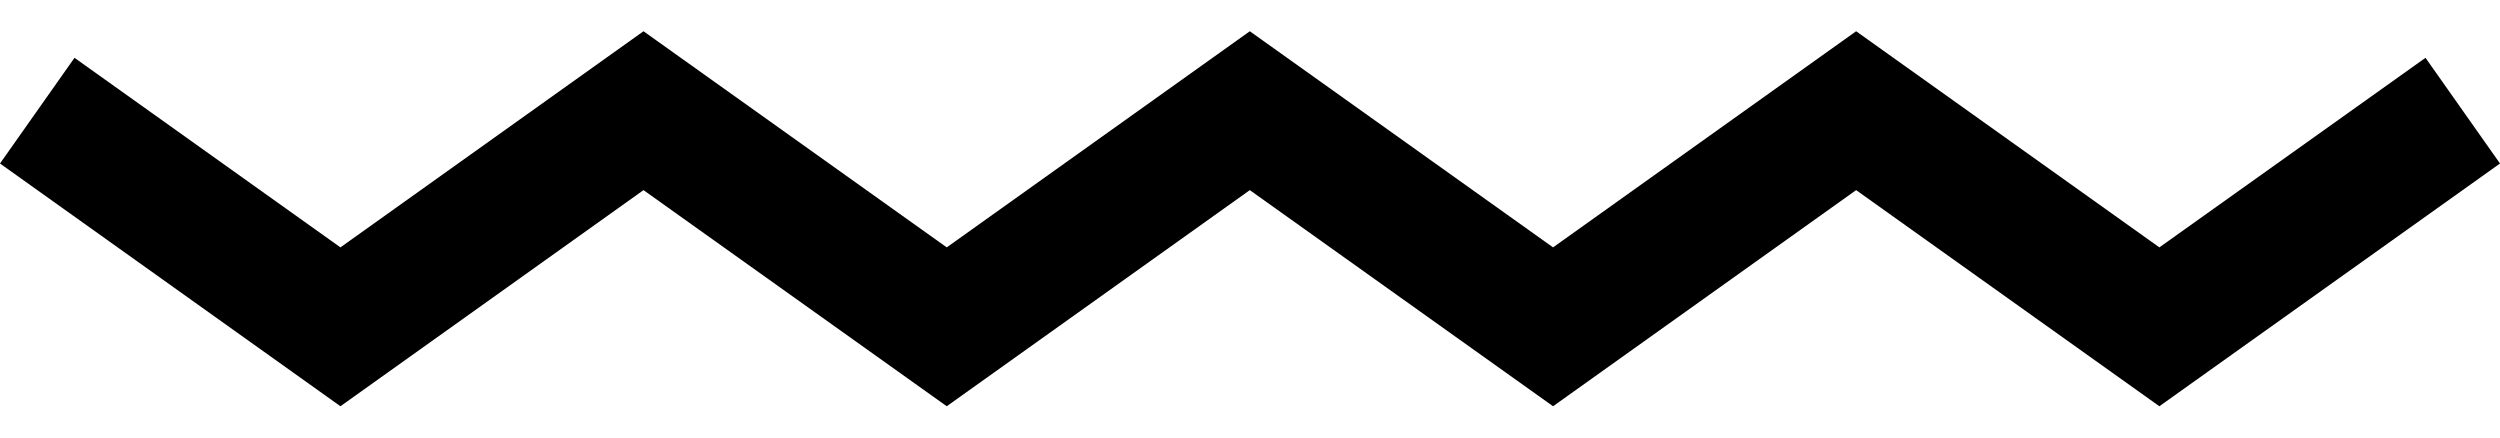 <svg width="40" height="7" viewBox="0 0 40 7" fill="none" xmlns="http://www.w3.org/2000/svg">
<path id="Vector" d="M15.148 6.5L10.296 3.042L5.447 6.5L0 2.616L1.192 0.925L5.447 3.958L10.296 0.5L15.148 3.958L19.997 0.5L24.849 3.958L29.698 0.5L34.55 3.958L38.808 0.925L40 2.616L34.55 6.5L29.698 3.042L24.849 6.5L19.997 3.042L15.148 6.5Z" fill="black"/>
</svg>
